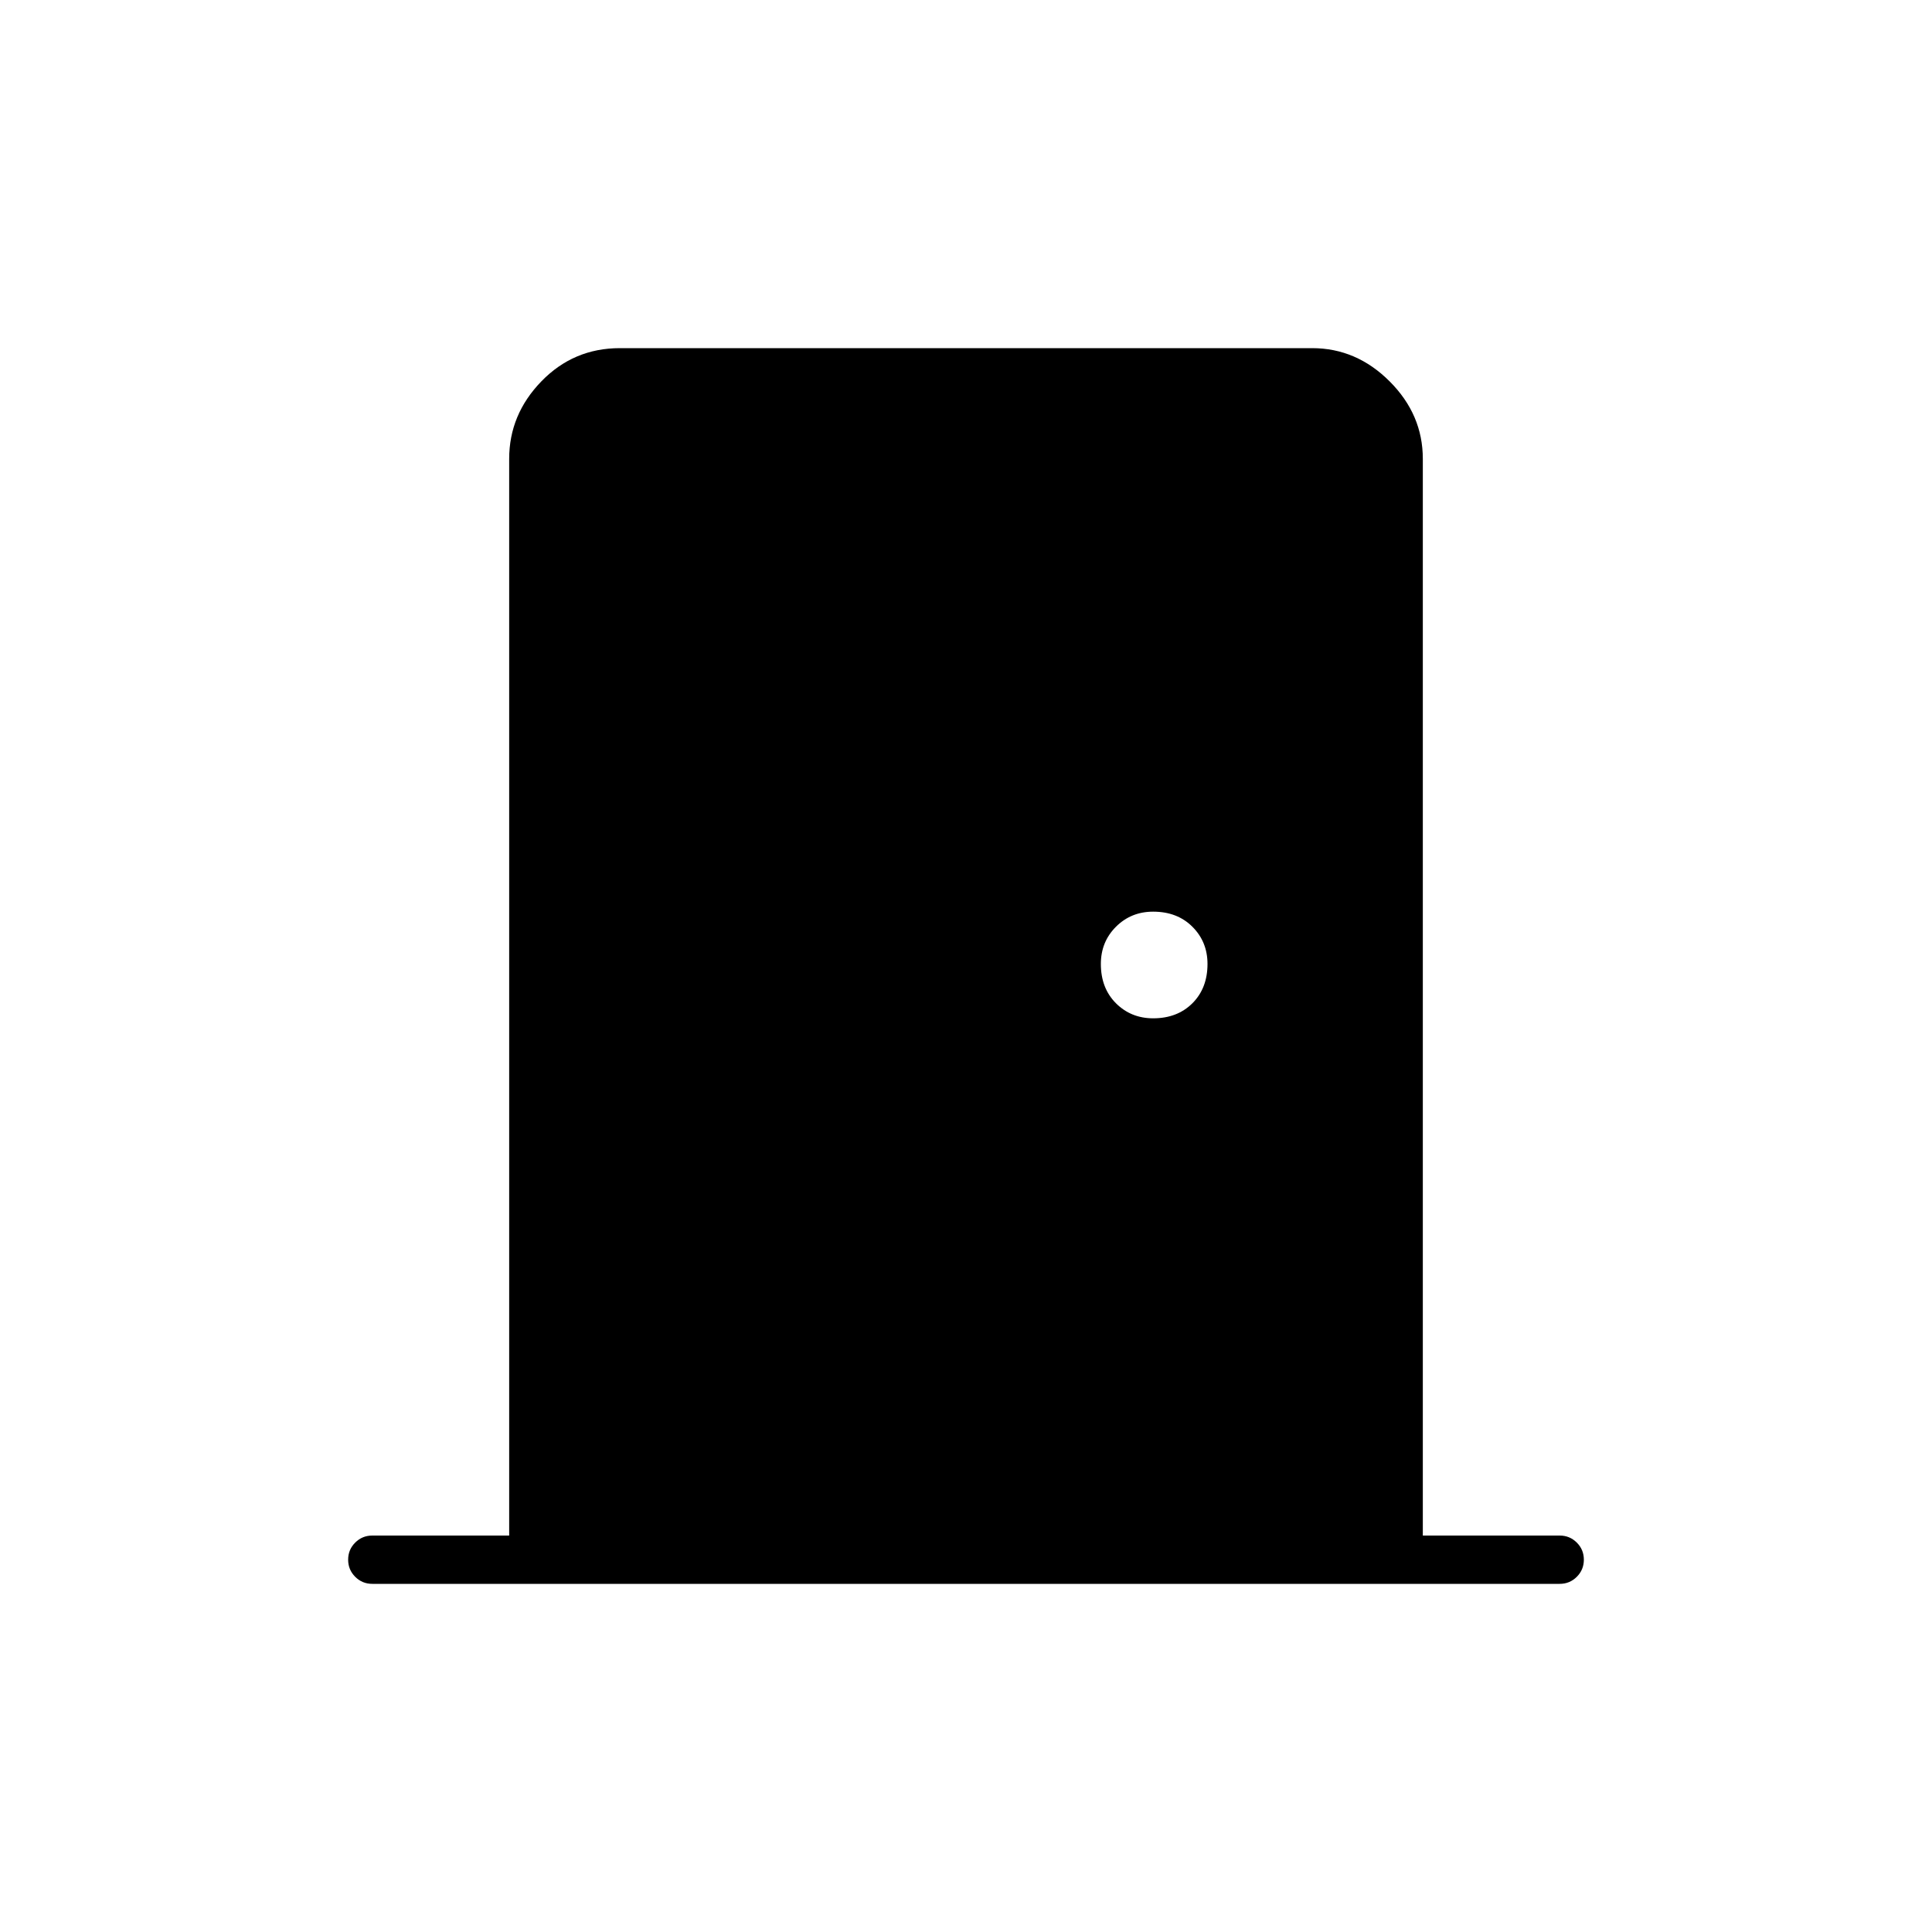 <svg xmlns="http://www.w3.org/2000/svg" height="40" width="40"><path d="M7.708 32.792q-.208 0-.354-.146t-.146-.354q0-.209.146-.354.146-.146.354-.146h2.834V9.5q0-.917.666-1.604.667-.688 1.625-.688h14.334q.916 0 1.604.688.687.687.687 1.604v22.292h2.834q.208 0 .354.146.146.145.146.354 0 .208-.146.354t-.354.146Zm16.167-11.709q.5 0 .813-.312.312-.313.312-.813 0-.458-.312-.77-.313-.313-.813-.313-.458 0-.771.313-.312.312-.312.77 0 .5.312.813.313.312.771.312Z"/></svg>